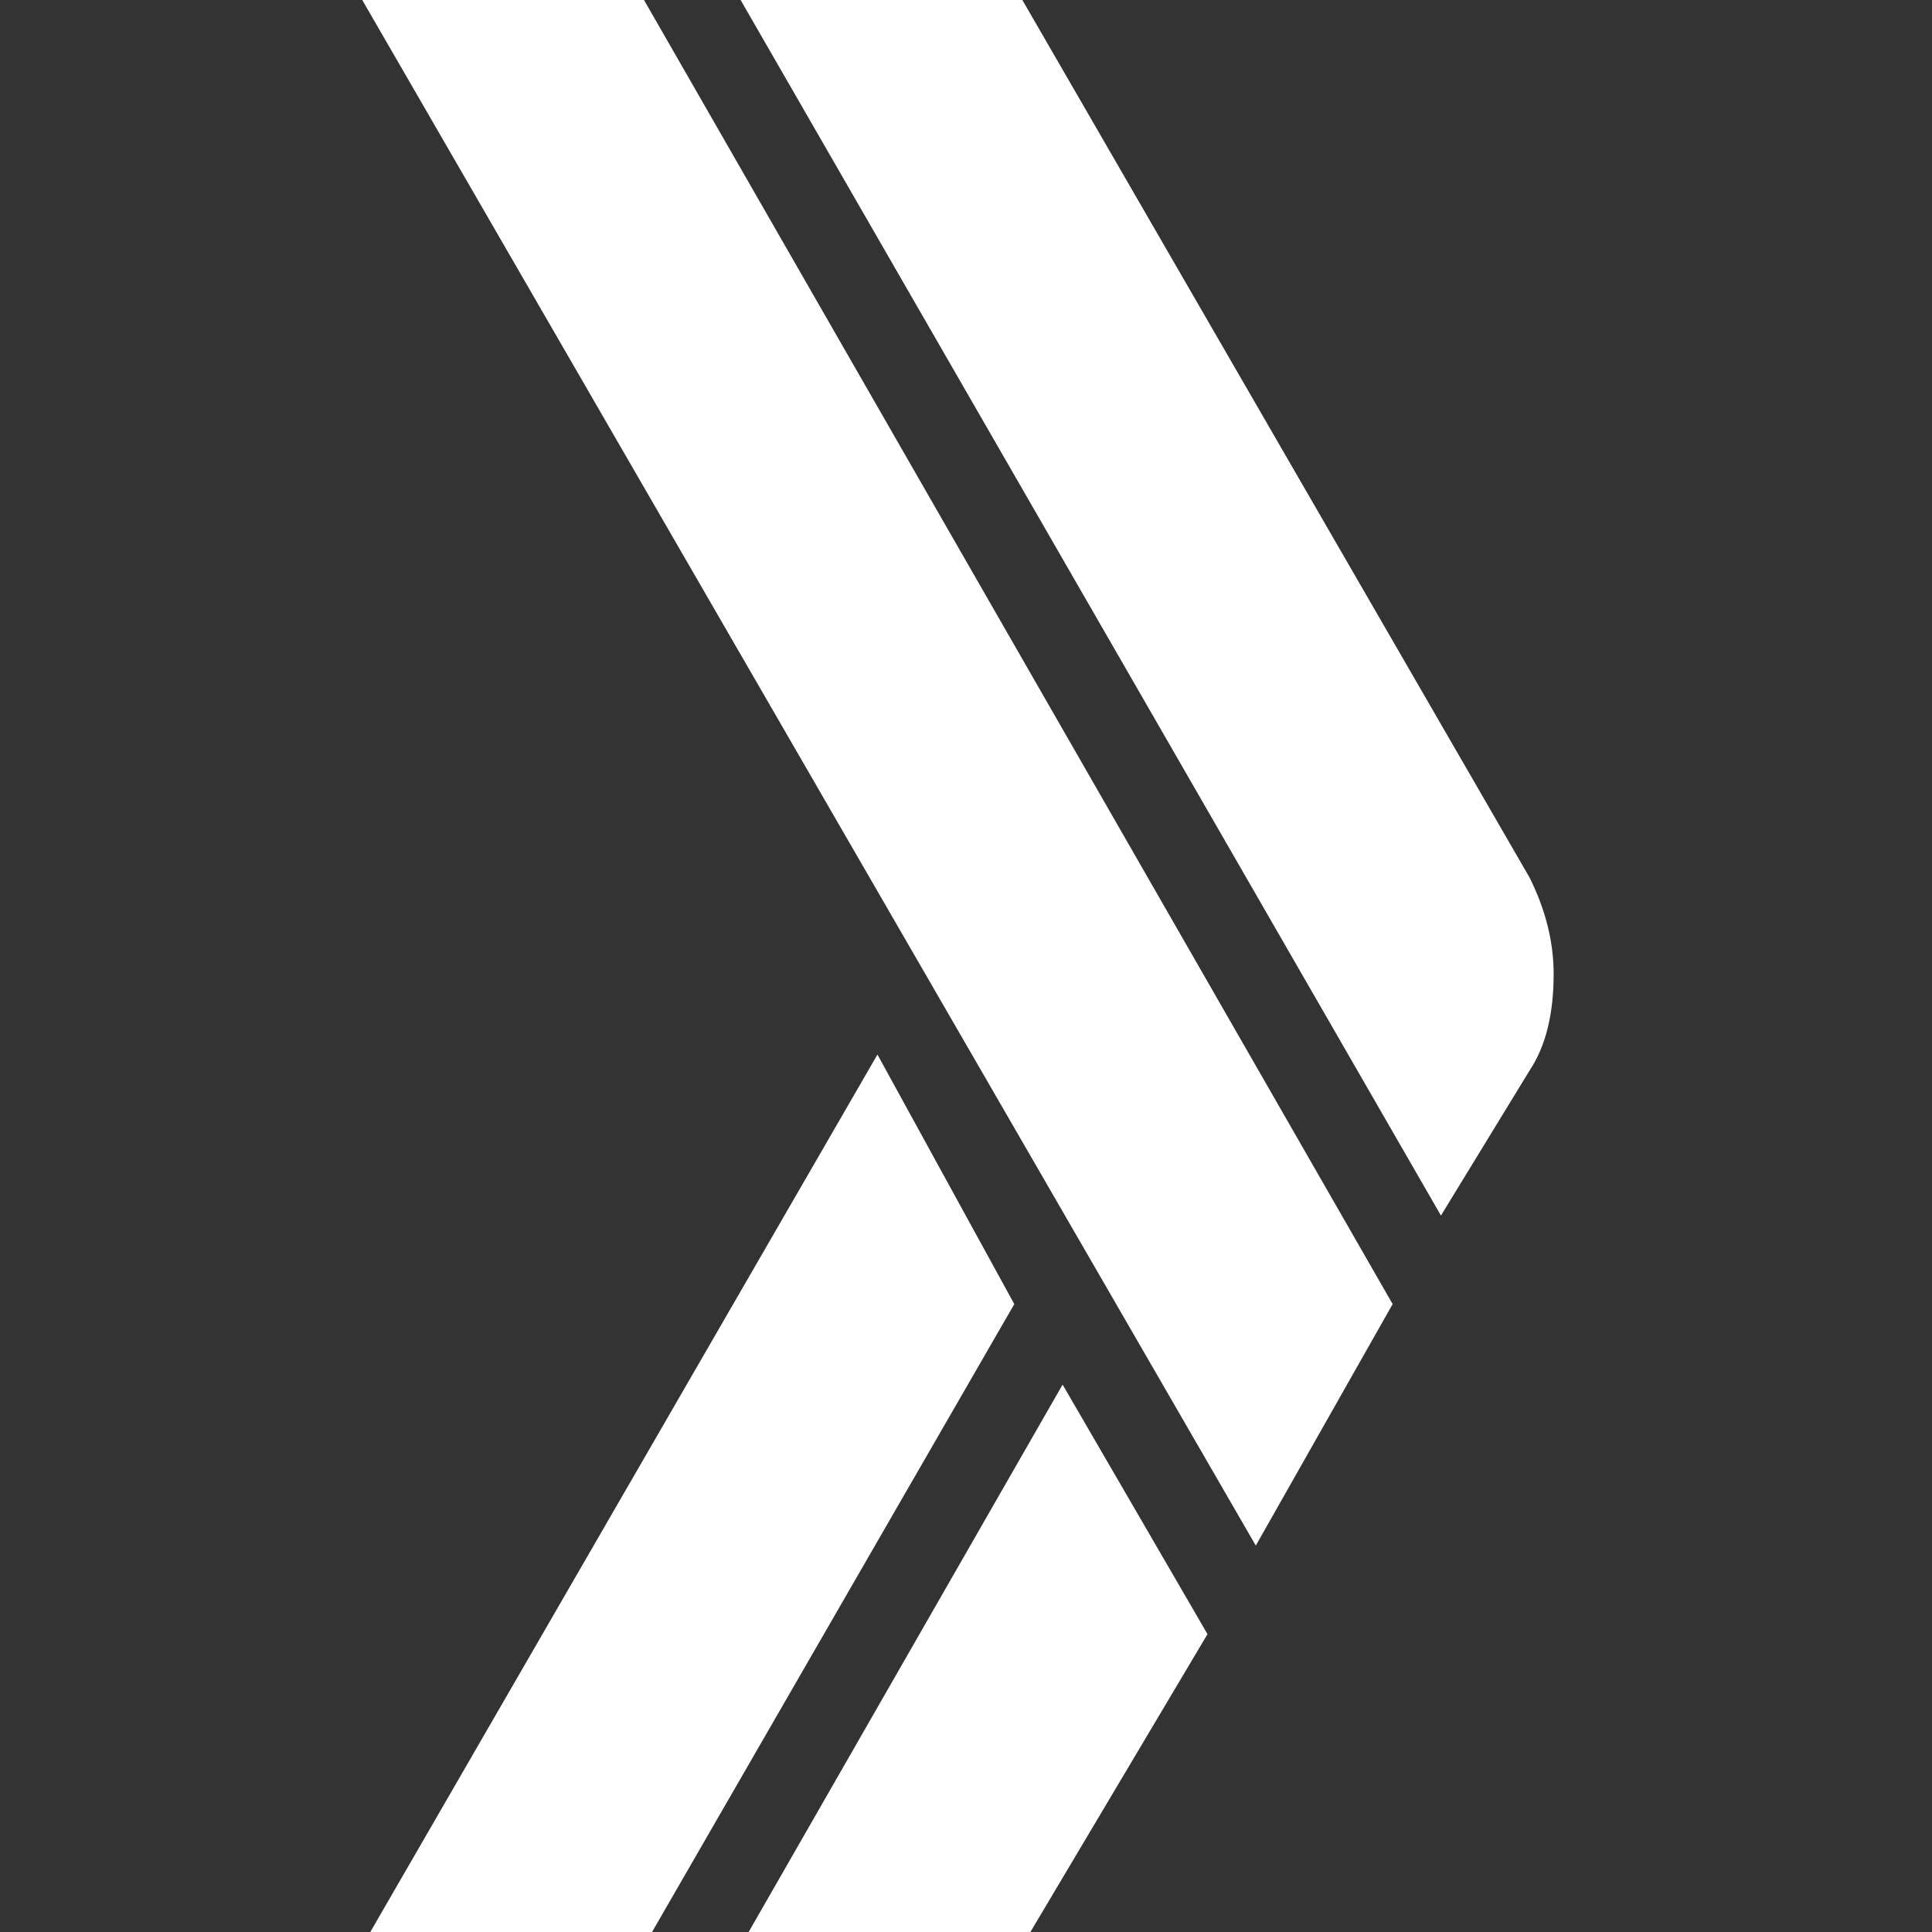<svg xmlns="http://www.w3.org/2000/svg" style="pointer-events:none;display:block" fill="#fff" focusable="false" preserveAspectRatio="xMidYMid meet" viewBox="0 0 24 24"><rect x="0" y="0" width="24" height="24" fill="#333333" stroke="none"/><g><path d="M19 10.9l-6.3-10.9h-3.5l8.7 15.1 1.1-1.8c0.2-0.3 0.3-0.7 0.3-1.2 0-0.4-0.1-0.8-0.3-1.2z"/><path d="M8 0h-3.5l11.1 19.2 1.7-3z"/><path d="M13.2 17.2l-3.9 6.8h3.5l2.2-3.7z"/><path d="M12.6 16.2l-1.7-3.1-6.3 10.9h3.5z"/></g></svg>